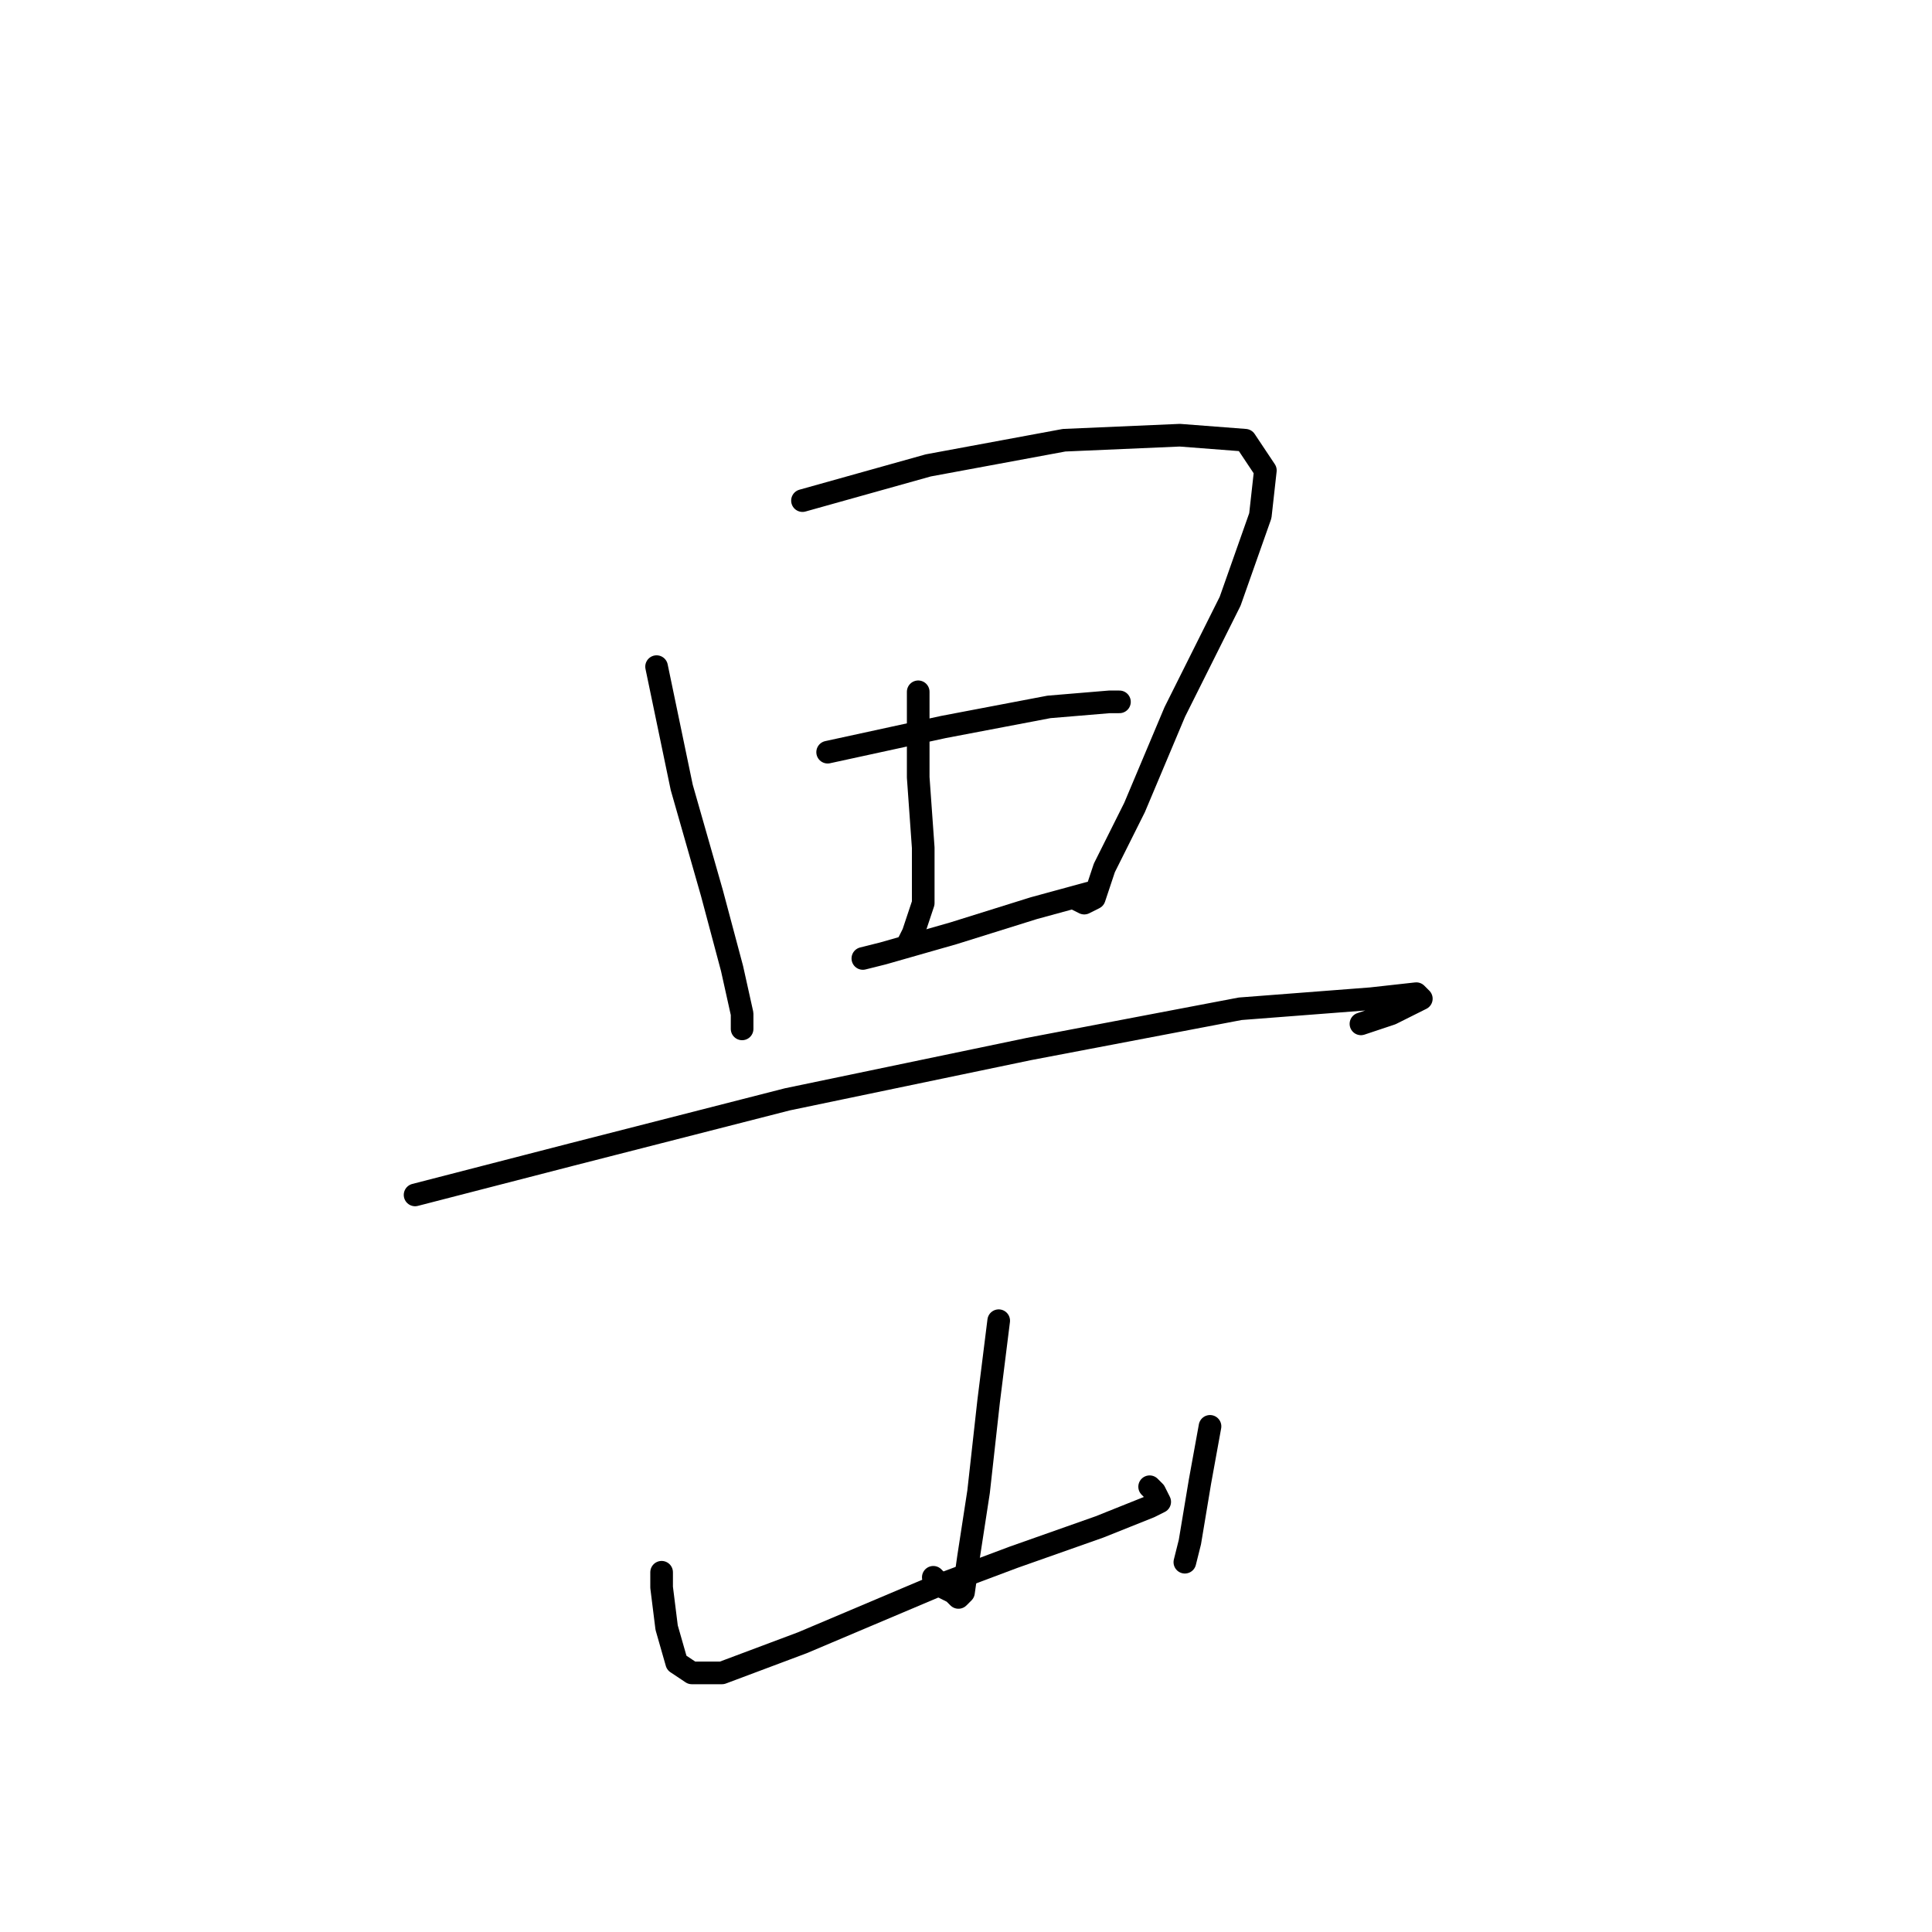 <?xml version="1.0" standalone="no"?>
    <svg width="256" height="256" xmlns="http://www.w3.org/2000/svg" version="1.1">
    <polyline stroke="black" stroke-width="3" stroke-linecap="round" fill="transparent" stroke-linejoin="round" points="87 88.333 90.333 104.333 94.333 118.333 97 128.333 98.333 134.333 98.333 136.333 98.333 135.667 98.333 135.667 " />
        <polyline stroke="black" stroke-width="3" stroke-linecap="round" fill="transparent" stroke-linejoin="round" points="106.333 66.333 123 61.667 141 58.333 156.333 57.667 165 58.333 167.667 62.333 167 68.333 163 79.667 155.667 94.333 150.333 107 146.333 115 145 119 143.667 119.667 142.333 119 142.333 119 " />
        <polyline stroke="black" stroke-width="3" stroke-linecap="round" fill="transparent" stroke-linejoin="round" points="121.667 91.667 121.667 103 122.333 112.333 122.333 119.667 121 123.667 120.333 125 120.333 125 " />
        <polyline stroke="black" stroke-width="3" stroke-linecap="round" fill="transparent" stroke-linejoin="round" points="109.667 99.667 125 96.333 139 93.667 147 93 148.333 93 148.333 93 " />
        <polyline stroke="black" stroke-width="3" stroke-linecap="round" fill="transparent" stroke-linejoin="round" points="114.333 127 117 126.333 126.333 123.667 137 120.333 144.333 118.333 144.333 118.333 " />
        <polyline stroke="black" stroke-width="3" stroke-linecap="round" fill="transparent" stroke-linejoin="round" points="55 158.333 75.667 153 104.333 145.667 136.333 139 164.333 133.667 181.667 132.333 187.667 131.667 188.333 132.333 184.333 134.333 180.333 135.667 180.333 135.667 " />
        <polyline stroke="black" stroke-width="3" stroke-linecap="round" fill="transparent" stroke-linejoin="round" points="132.333 175 131 185.667 129.667 197.667 128.333 206.333 127.667 211 127 211.667 126.333 211 125 210.333 123.667 209 123.667 209 " />
        <polyline stroke="black" stroke-width="3" stroke-linecap="round" fill="transparent" stroke-linejoin="round" points="87.667 208.333 87.667 210.333 88.333 215.667 89.667 220.333 91.667 221.667 95.667 221.667 106.333 217.667 123.667 210.333 134.333 206.333 145.667 202.333 152.333 199.667 153.667 199 153 197.667 152.333 197 152.333 197 " />
        <polyline stroke="black" stroke-width="3" stroke-linecap="round" fill="transparent" stroke-linejoin="round" points="160.333 189 159 196.333 157.667 204.333 157 207 157 207 " />
        </svg>